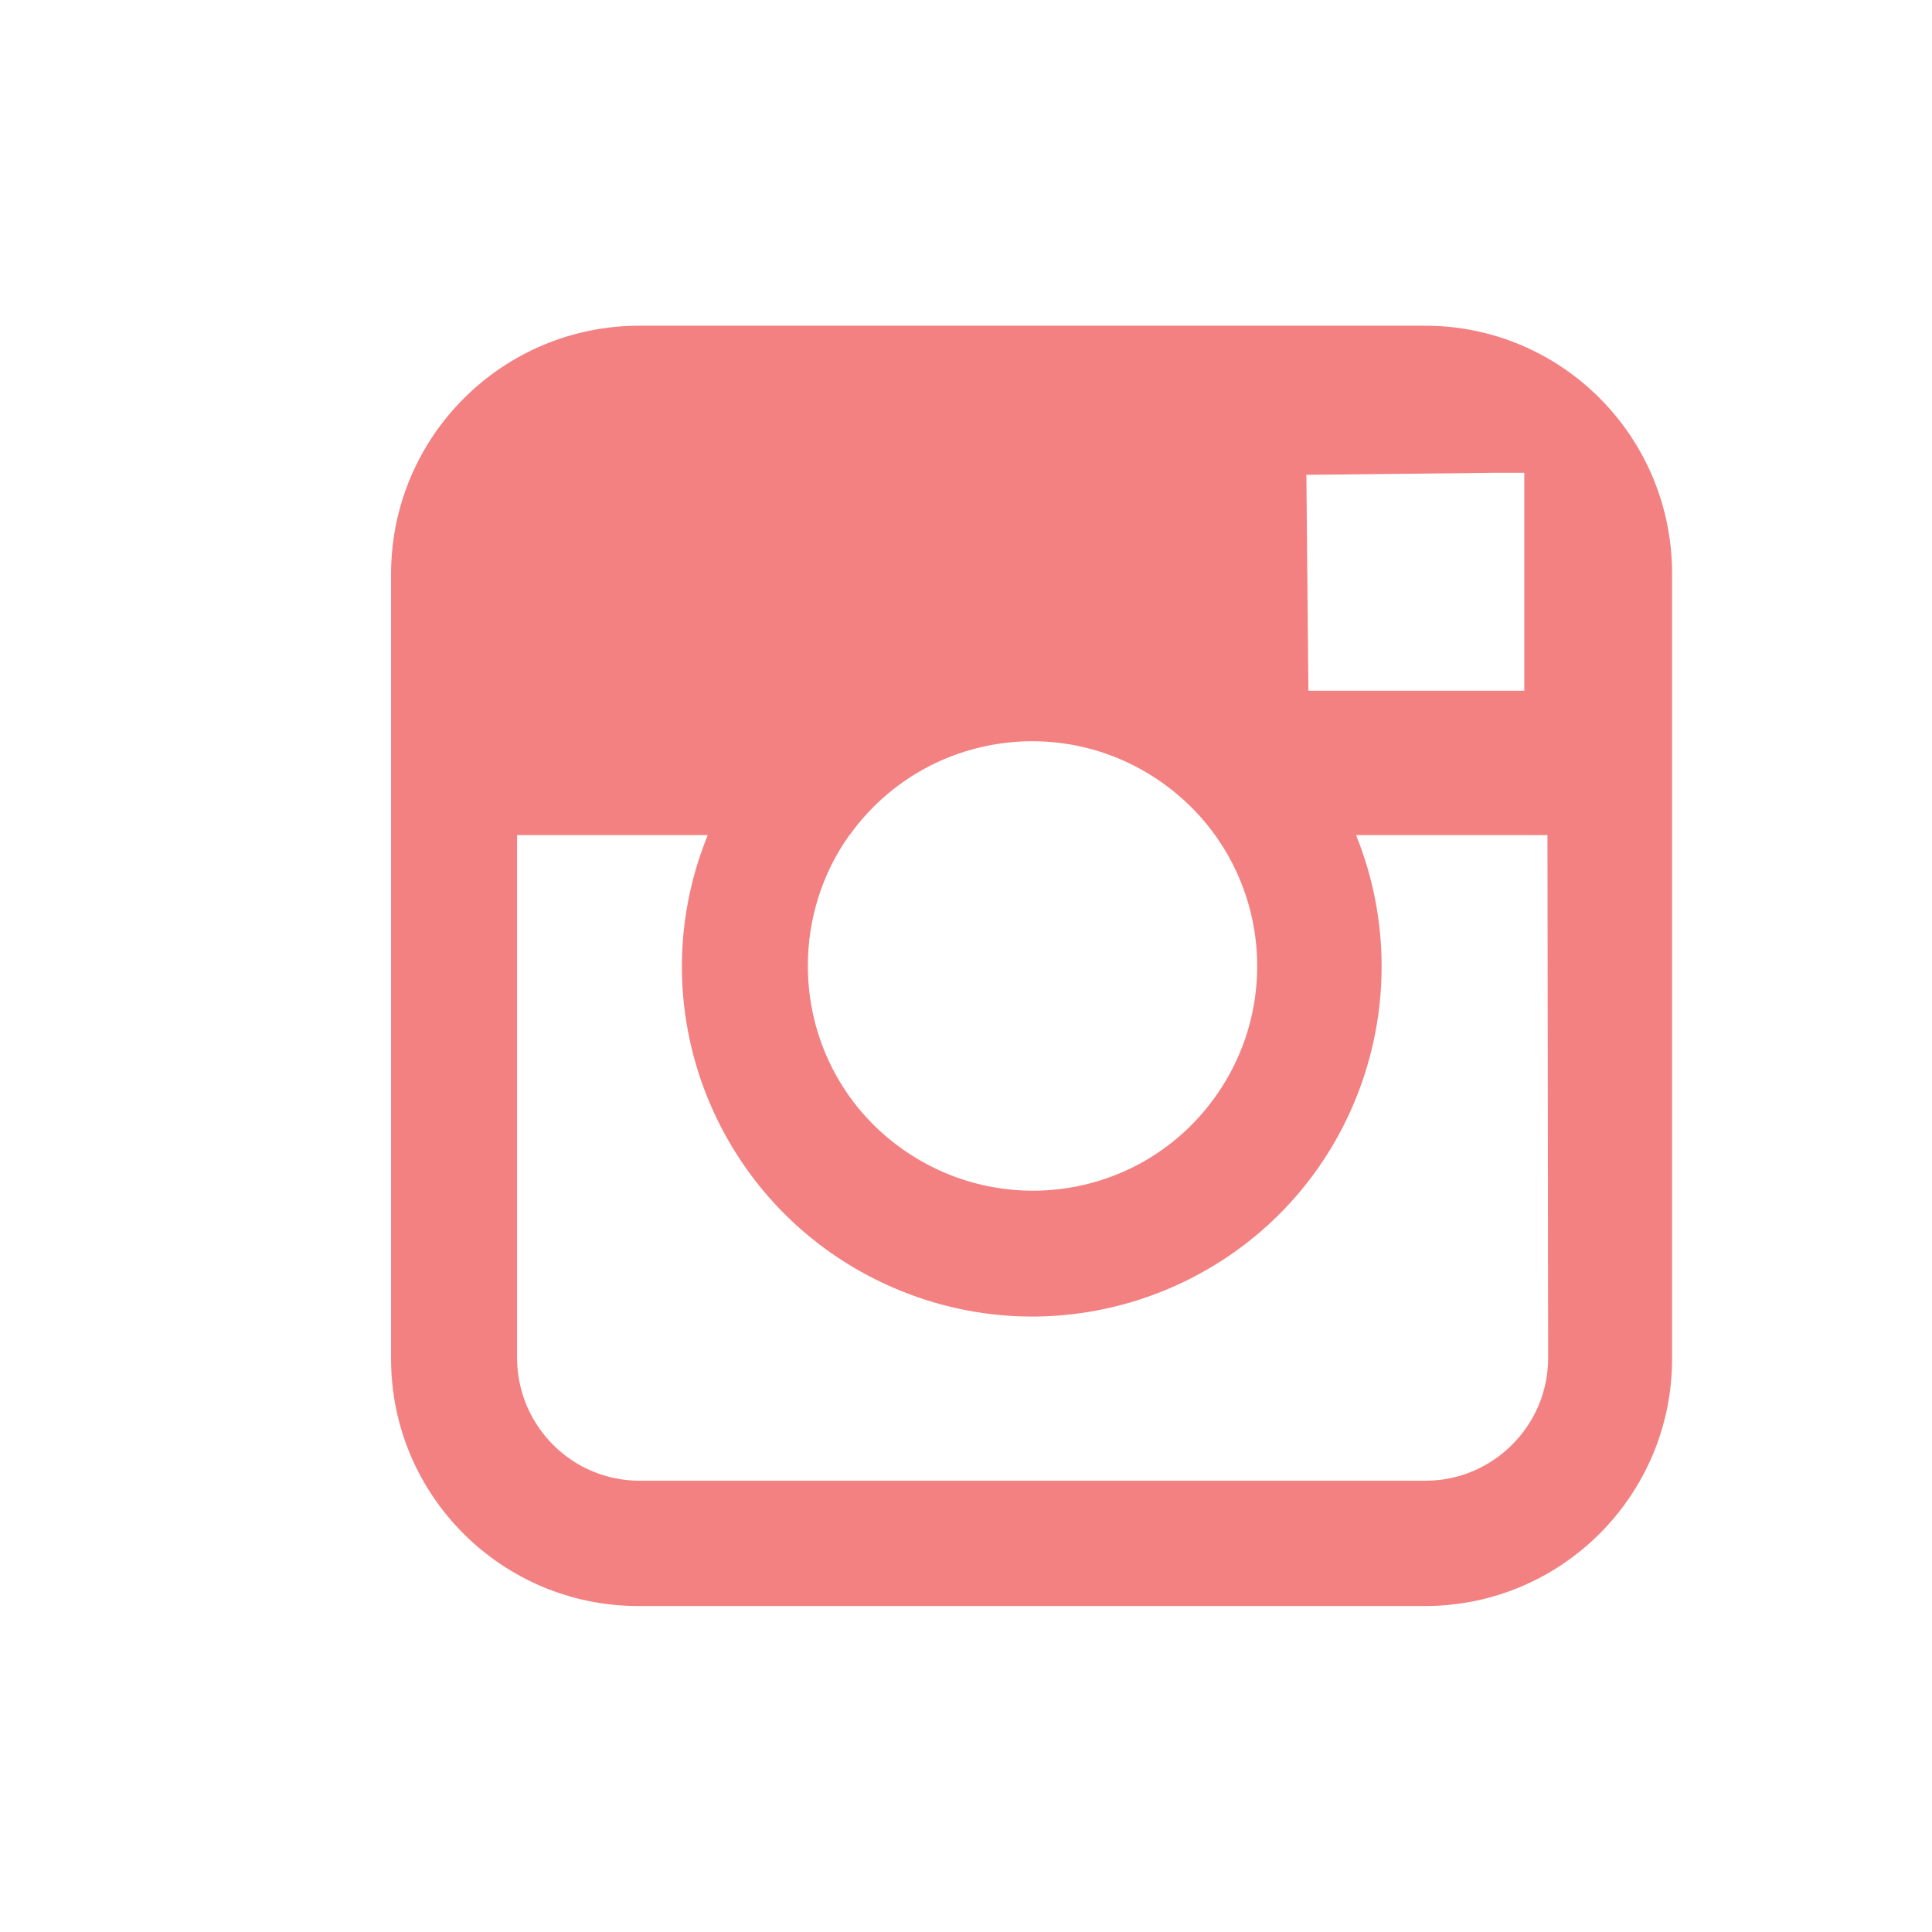 <?xml version="1.0" encoding="utf-8"?>
<!-- Generator: Adobe Illustrator 24.1.0, SVG Export Plug-In . SVG Version: 6.00 Build 0)  -->
<svg version="1.1" id="Слой_1" xmlns="http://www.w3.org/2000/svg" xmlns:xlink="http://www.w3.org/1999/xlink" x="0px" y="0px"
	 viewBox="0 0 400 400" style="enable-background:new 0 0 400 400;" xml:space="preserve">
<style type="text/css">
	.st0{fill:#F38181;}
</style>
<desc>Created with Fabric.js 3.6.2</desc>
<g id="Layer_10_1_" transform="matrix(1.41 0 0 1.41 199.97 199.97)">
	<path class="st0" d="M67.4-94H-47.9C-68-94-84.3-77.8-84.4-57.7c0,0,0,0.1,0,0.1V57.7c0,20.1,16.3,36.3,36.3,36.3H67.4
		c20.1,0,36.3-16.3,36.3-36.3V-57.6C103.7-77.7,87.5-94,67.4-94C67.4-94,67.4-94,67.4-94z M77.9-72.4H82v32H50.3L50-72.1L77.9-72.4z
		 M-17-19.3c10.7-14.8,31.3-18.1,46.1-7.4C43.9-16,47.2,4.6,36.5,19.4S5.2,37.4-9.6,26.7C-18.2,20.5-23.2,10.6-23.2,0
		c0-6.9,2.1-13.6,6.1-19.2L-17-19.3z M85.5,57.6c0,9.9-8.1,18-18,18H-47.9c-9.9,0-17.9-8-18-17.9v-76.9h28
		C-48.6,7.1-35.9,37-9.6,47.7s56.3-2,66.9-28.3c5-12.4,5-26.2,0-38.6h28.1L85.5,57.6z"/>
</g>
</svg>
